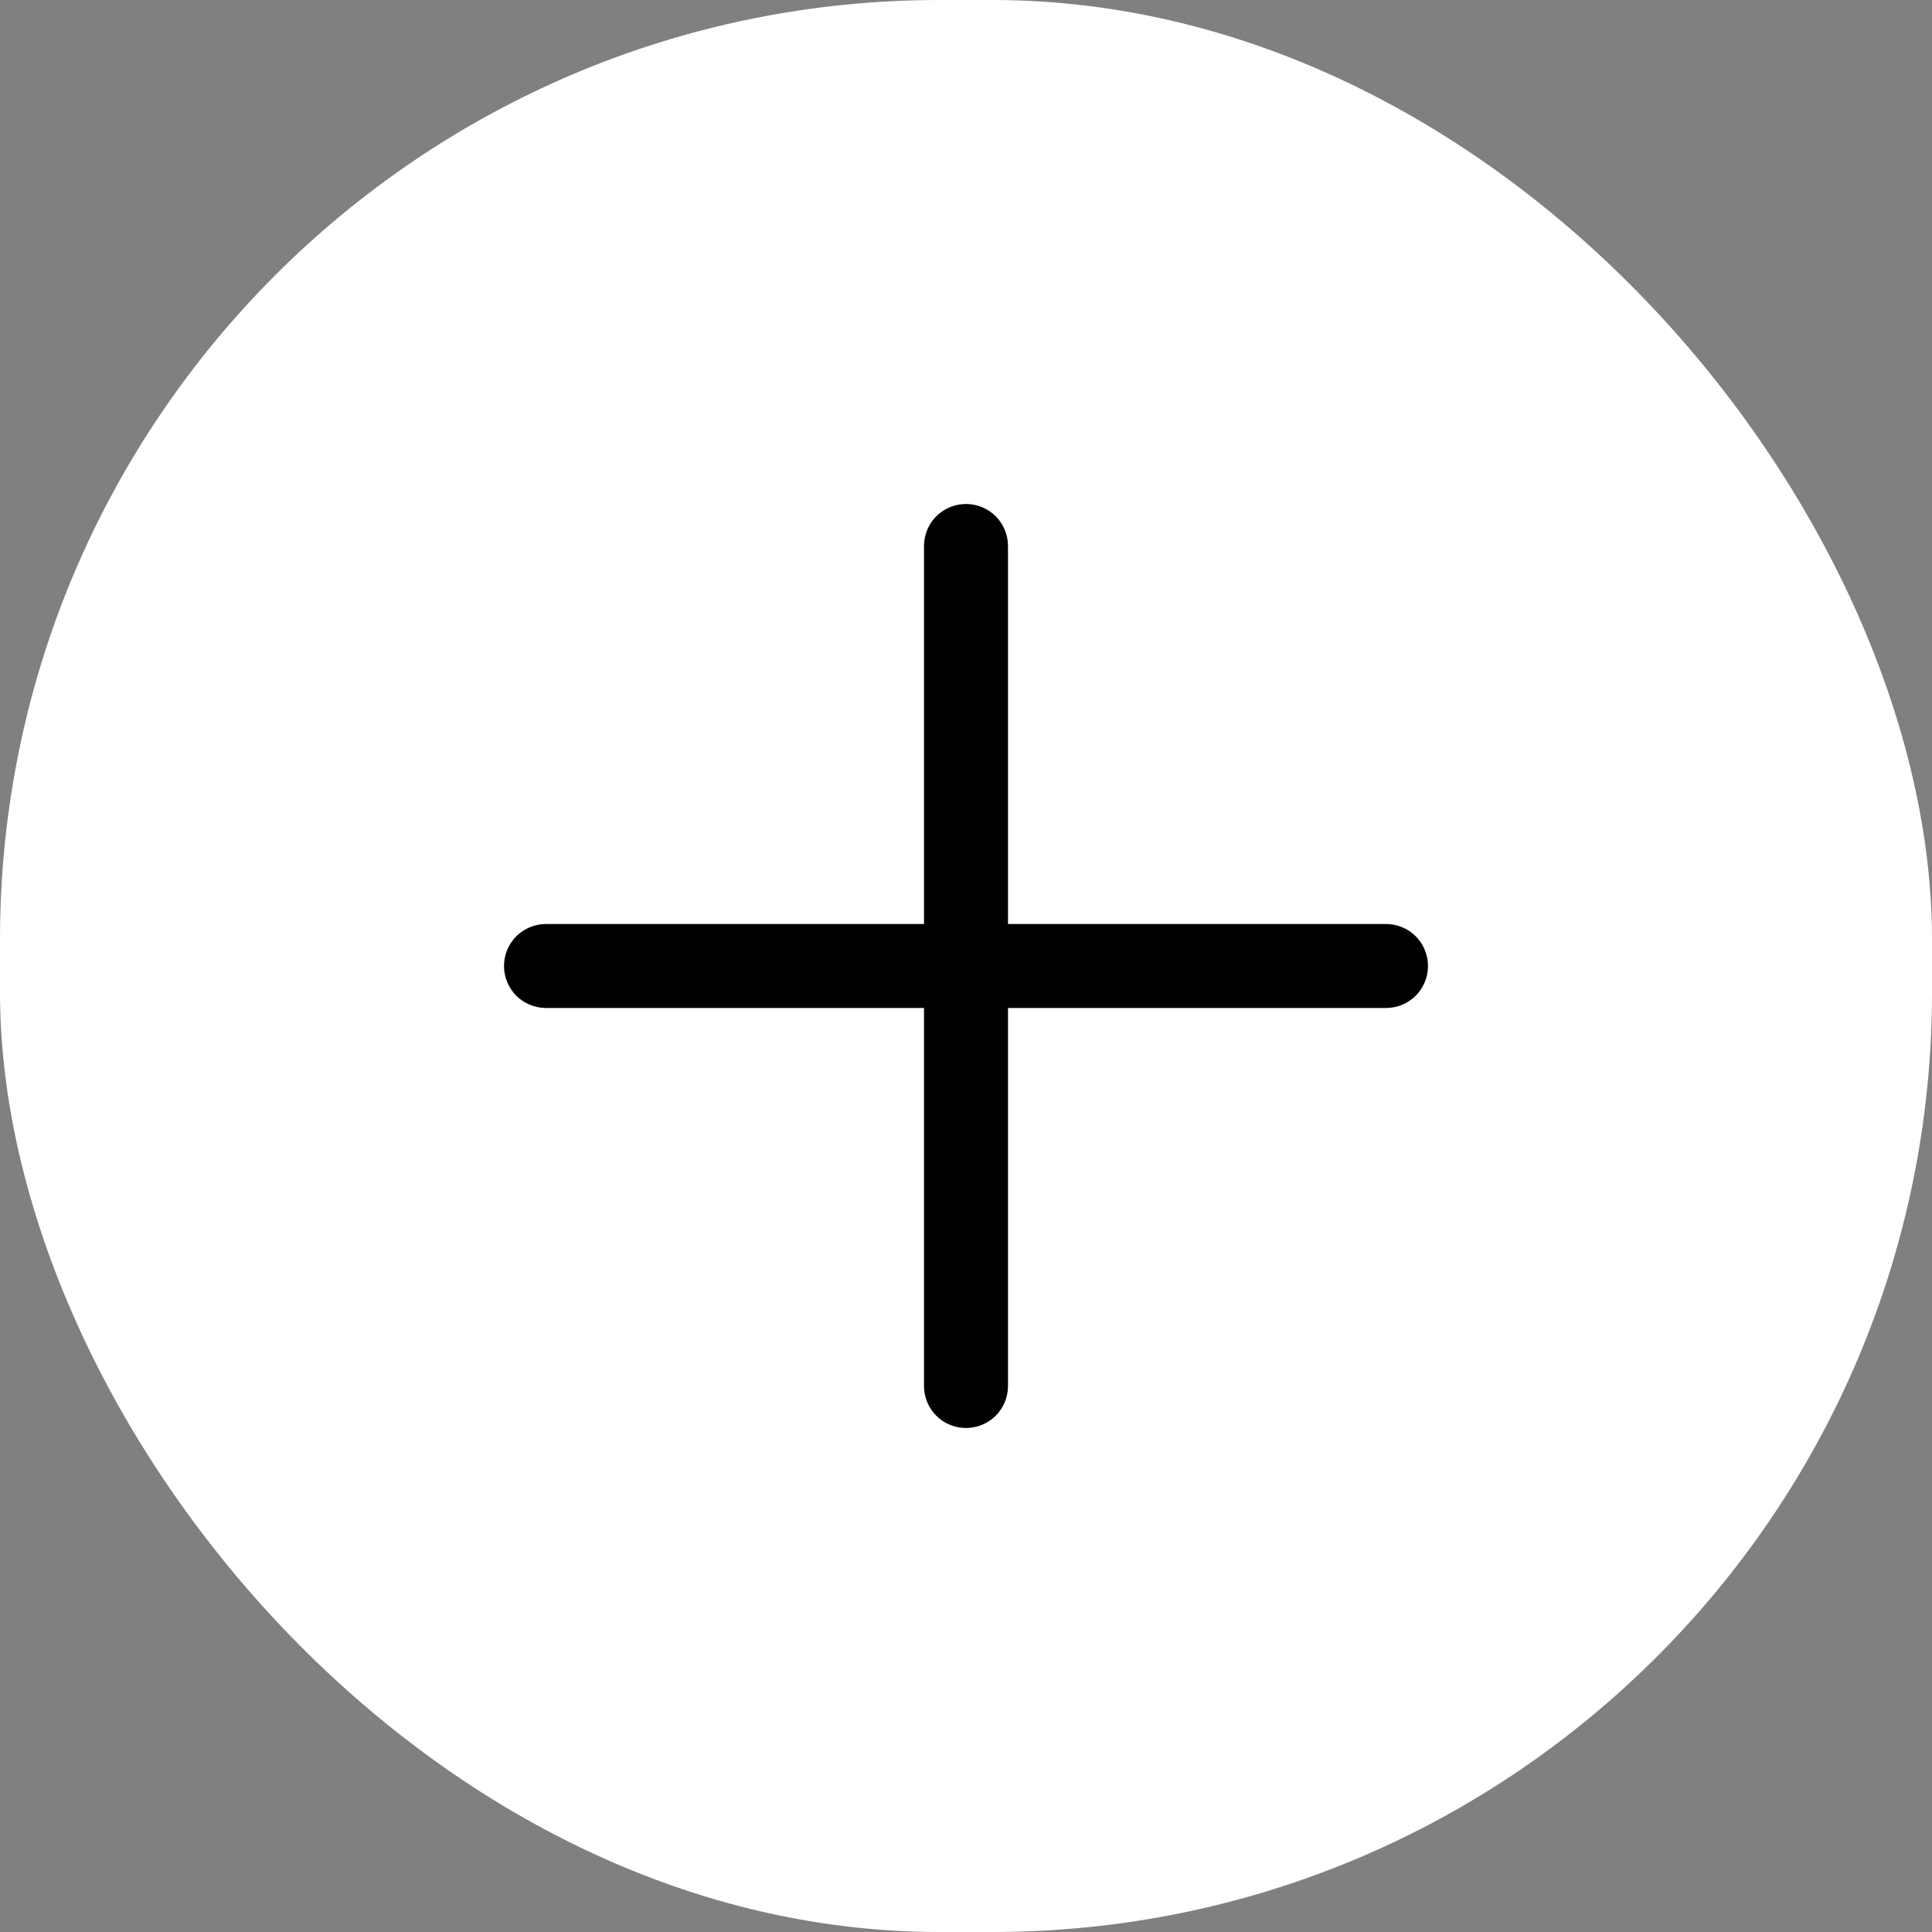 <svg width="23" height="23" viewBox="0 0 23 23" fill="none" xmlns="http://www.w3.org/2000/svg">
<rect x="0" y="0" width="23" height="23" fill="#808080" stroke="none"/>
<rect width="23" height="23" rx="11.186" fill="white"/>
<path d="M11 16.5C11 16.633 11.053 16.76 11.146 16.854C11.24 16.947 11.367 17 11.5 17C11.633 17 11.76 16.947 11.854 16.854C11.947 16.76 12 16.633 12 16.5V12H16.5C16.633 12 16.76 11.947 16.854 11.854C16.947 11.76 17 11.633 17 11.5C17 11.367 16.947 11.24 16.854 11.146C16.76 11.053 16.633 11 16.5 11H12V6.5C12 6.367 11.947 6.24 11.854 6.146C11.76 6.053 11.633 6 11.5 6C11.367 6 11.24 6.053 11.146 6.146C11.053 6.24 11 6.367 11 6.5V11H6.5C6.367 11 6.24 11.053 6.146 11.146C6.053 11.24 6 11.367 6 11.5C6 11.633 6.053 11.76 6.146 11.854C6.24 11.947 6.367 12 6.5 12H11V16.5Z" fill="black"/>
</svg>
